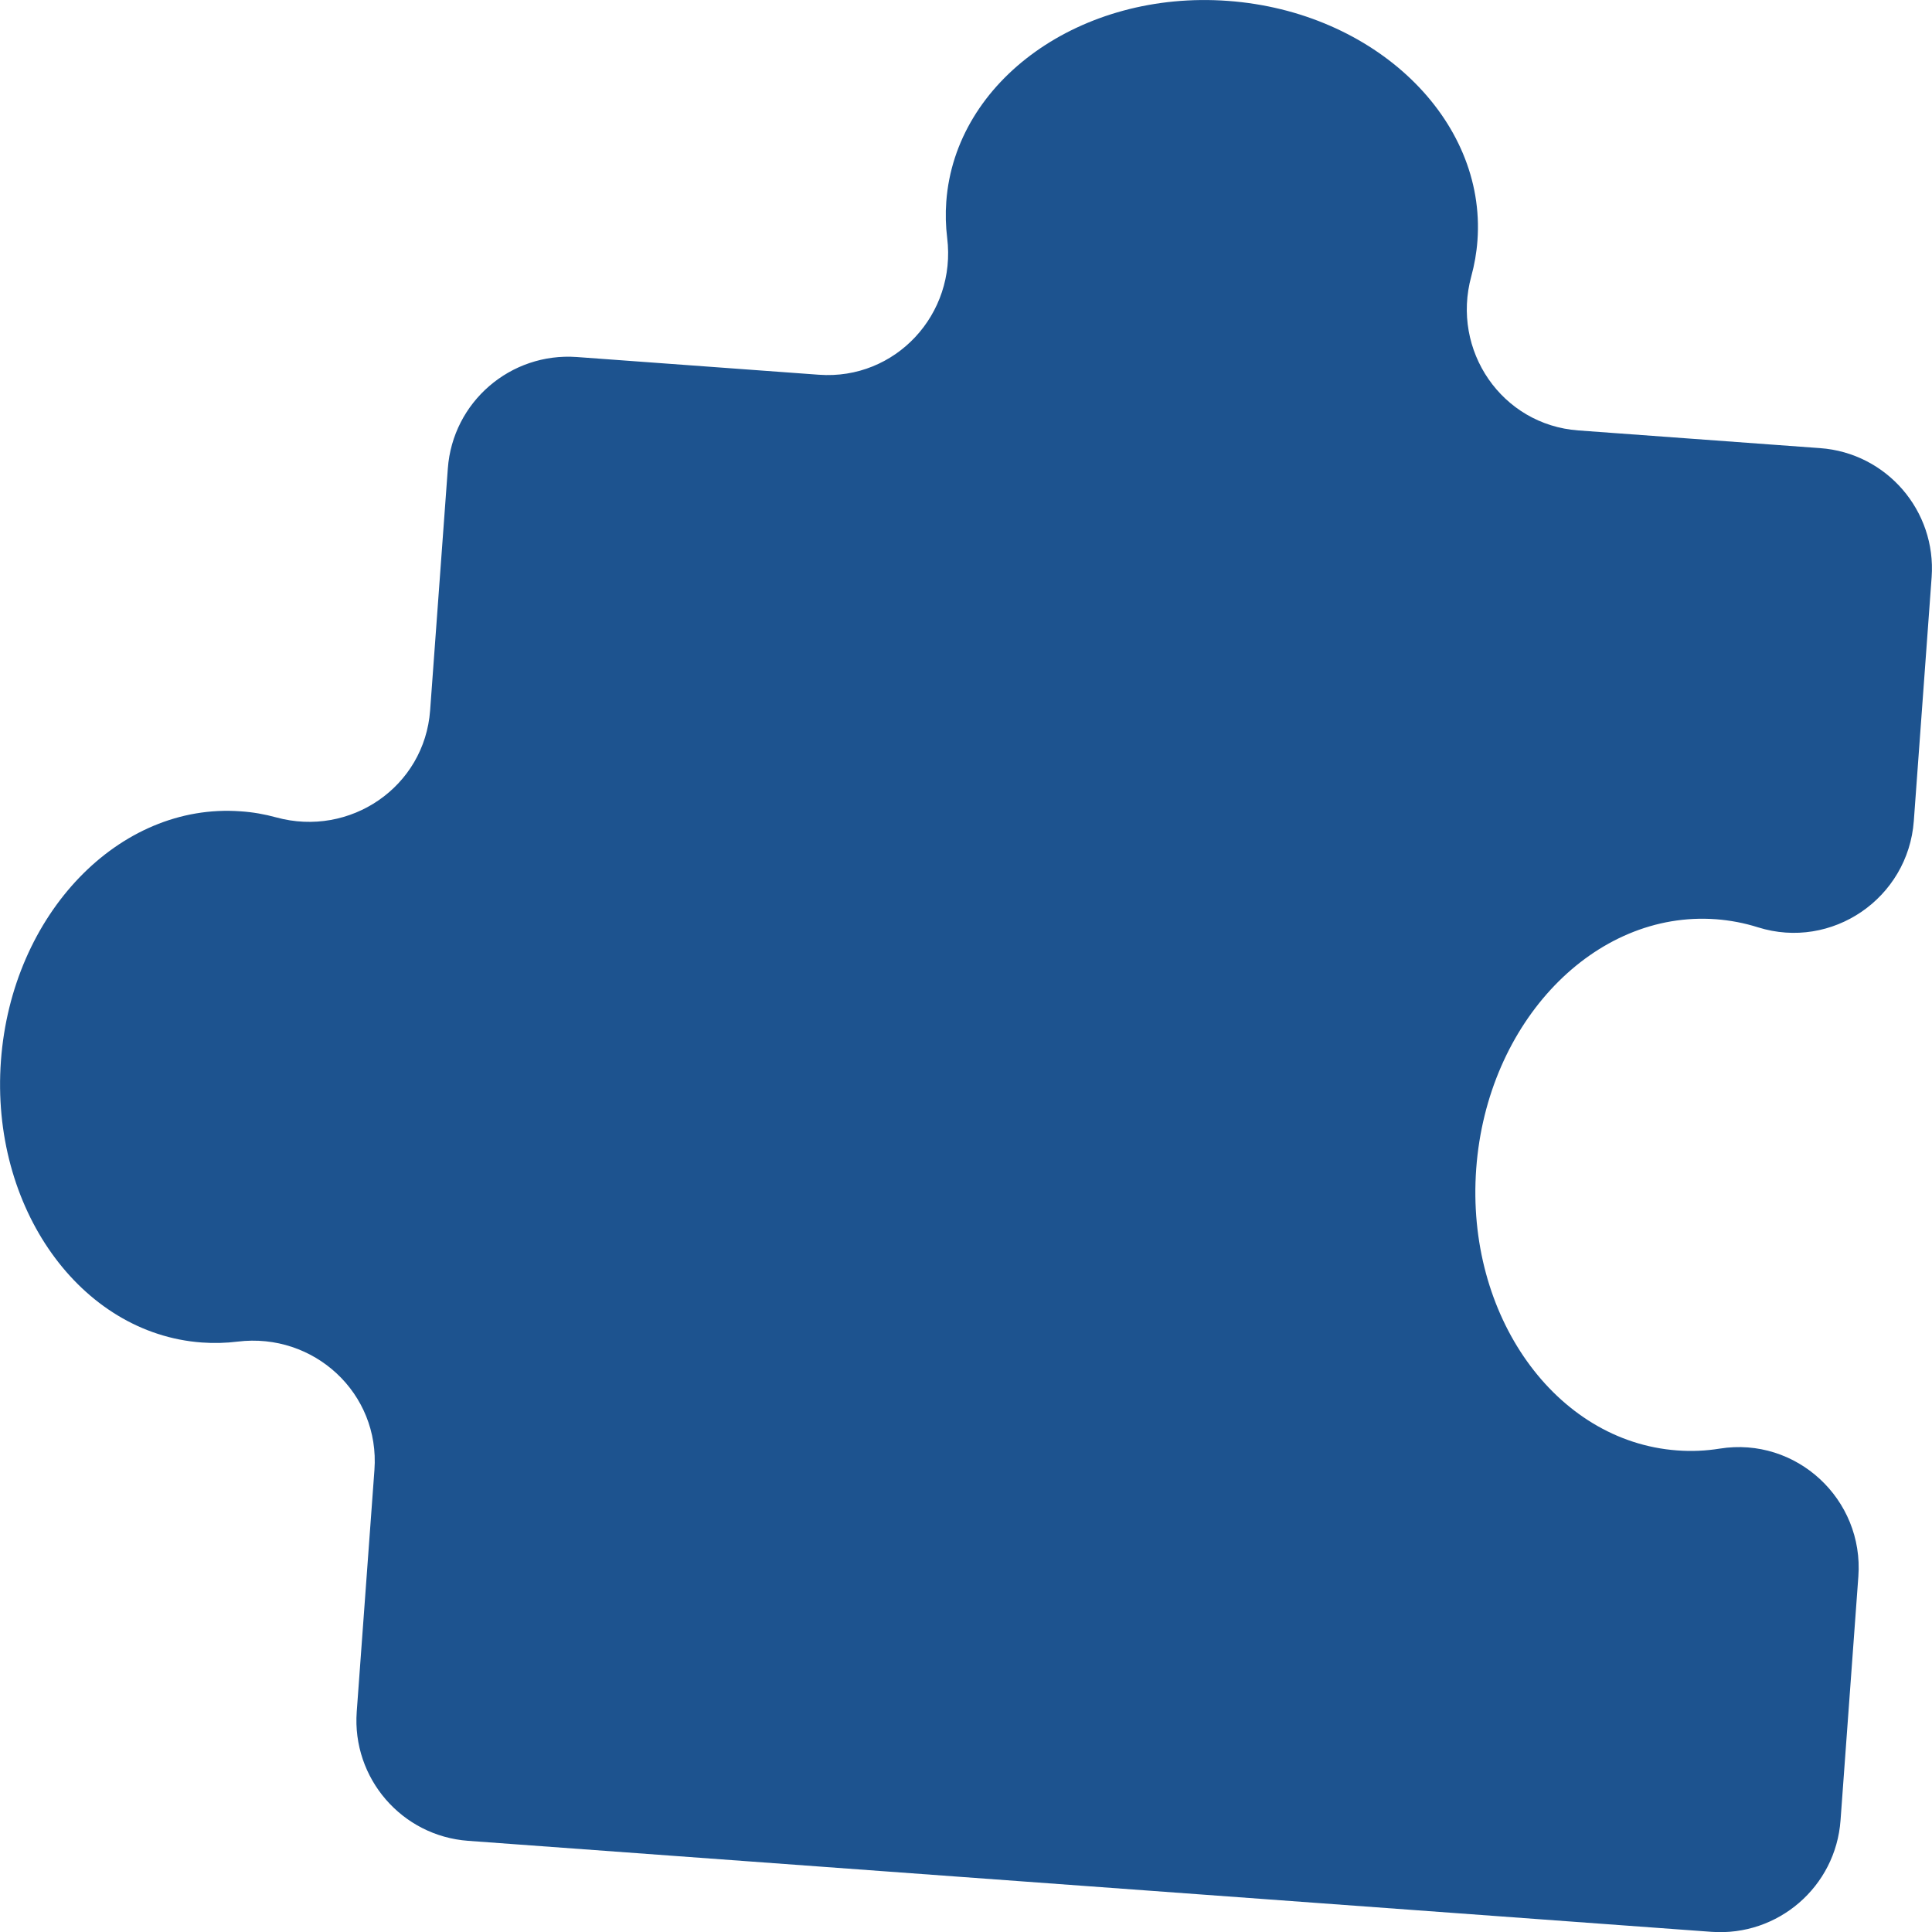 <?xml version="1.0" encoding="UTF-8"?>
<!DOCTYPE svg PUBLIC "-//W3C//DTD SVG 1.1//EN" "http://www.w3.org/Graphics/SVG/1.1/DTD/svg11.dtd">
<!-- Creator: CorelDRAW -->
<svg xmlns="http://www.w3.org/2000/svg" xml:space="preserve" width="11.969mm" height="11.97mm" version="1.1" style="shape-rendering:geometricPrecision; text-rendering:geometricPrecision; image-rendering:optimizeQuality; fill-rule:evenodd; clip-rule:evenodd"
viewBox="0 0 172.4 172.42"
 xmlns:xodm="http://www.corel.com/coreldraw/odm/2003">
 <defs>
  <style type="text/css">
   <![CDATA[
    .fil0 {fill:#1D538F;fill-rule:nonzero}
   ]]>
  </style>
 </defs>
 <g id="Layer_x0020_1">
  <path class="fil0" d="M153.13 82.03c1.29,0.1 2.54,0.34 3.74,0.72 6.6,2.07 13.4,-2.59 13.91,-9.49l1.59 -21.75c0.43,-5.93 -4.02,-11.09 -9.95,-11.52l-21.58 -1.58c-6.83,-0.5 -11.36,-7.14 -9.55,-13.75 0.28,-1.03 0.47,-2.09 0.55,-3.19 0.8,-10.85 -9.17,-20.43 -22.26,-21.39 -13.09,-0.96 -24.35,7.07 -25.14,17.92 -0.08,1.09 -0.05,2.17 0.08,3.23 0.84,6.8 -4.61,12.71 -11.45,12.21l-21.59 -1.58c-5.93,-0.43 -11.09,4.02 -11.52,9.95l-1.58 21.58c-0.5,6.83 -7.14,11.36 -13.74,9.55 -1.02,-0.28 -2.08,-0.47 -3.17,-0.54 -10.85,-0.8 -20.43,9.17 -21.39,22.26 -0.96,13.09 7.07,24.35 17.92,25.14 1.09,0.08 2.16,0.05 3.21,-0.08 6.8,-0.83 12.7,4.61 12.2,11.45l-1.58 21.58c-0.43,5.93 4.02,11.09 9.95,11.52l110.94 8.12c5.93,0.43 11.09,-4.02 11.52,-9.95l1.59 -21.75c0.51,-6.9 -5.54,-12.51 -12.37,-11.42 -1.24,0.2 -2.52,0.26 -3.81,0.16 -10.86,-0.8 -18.88,-12.05 -17.92,-25.14 0.96,-13.09 10.54,-23.06 21.39,-22.26z"/>
 </g>
</svg>
